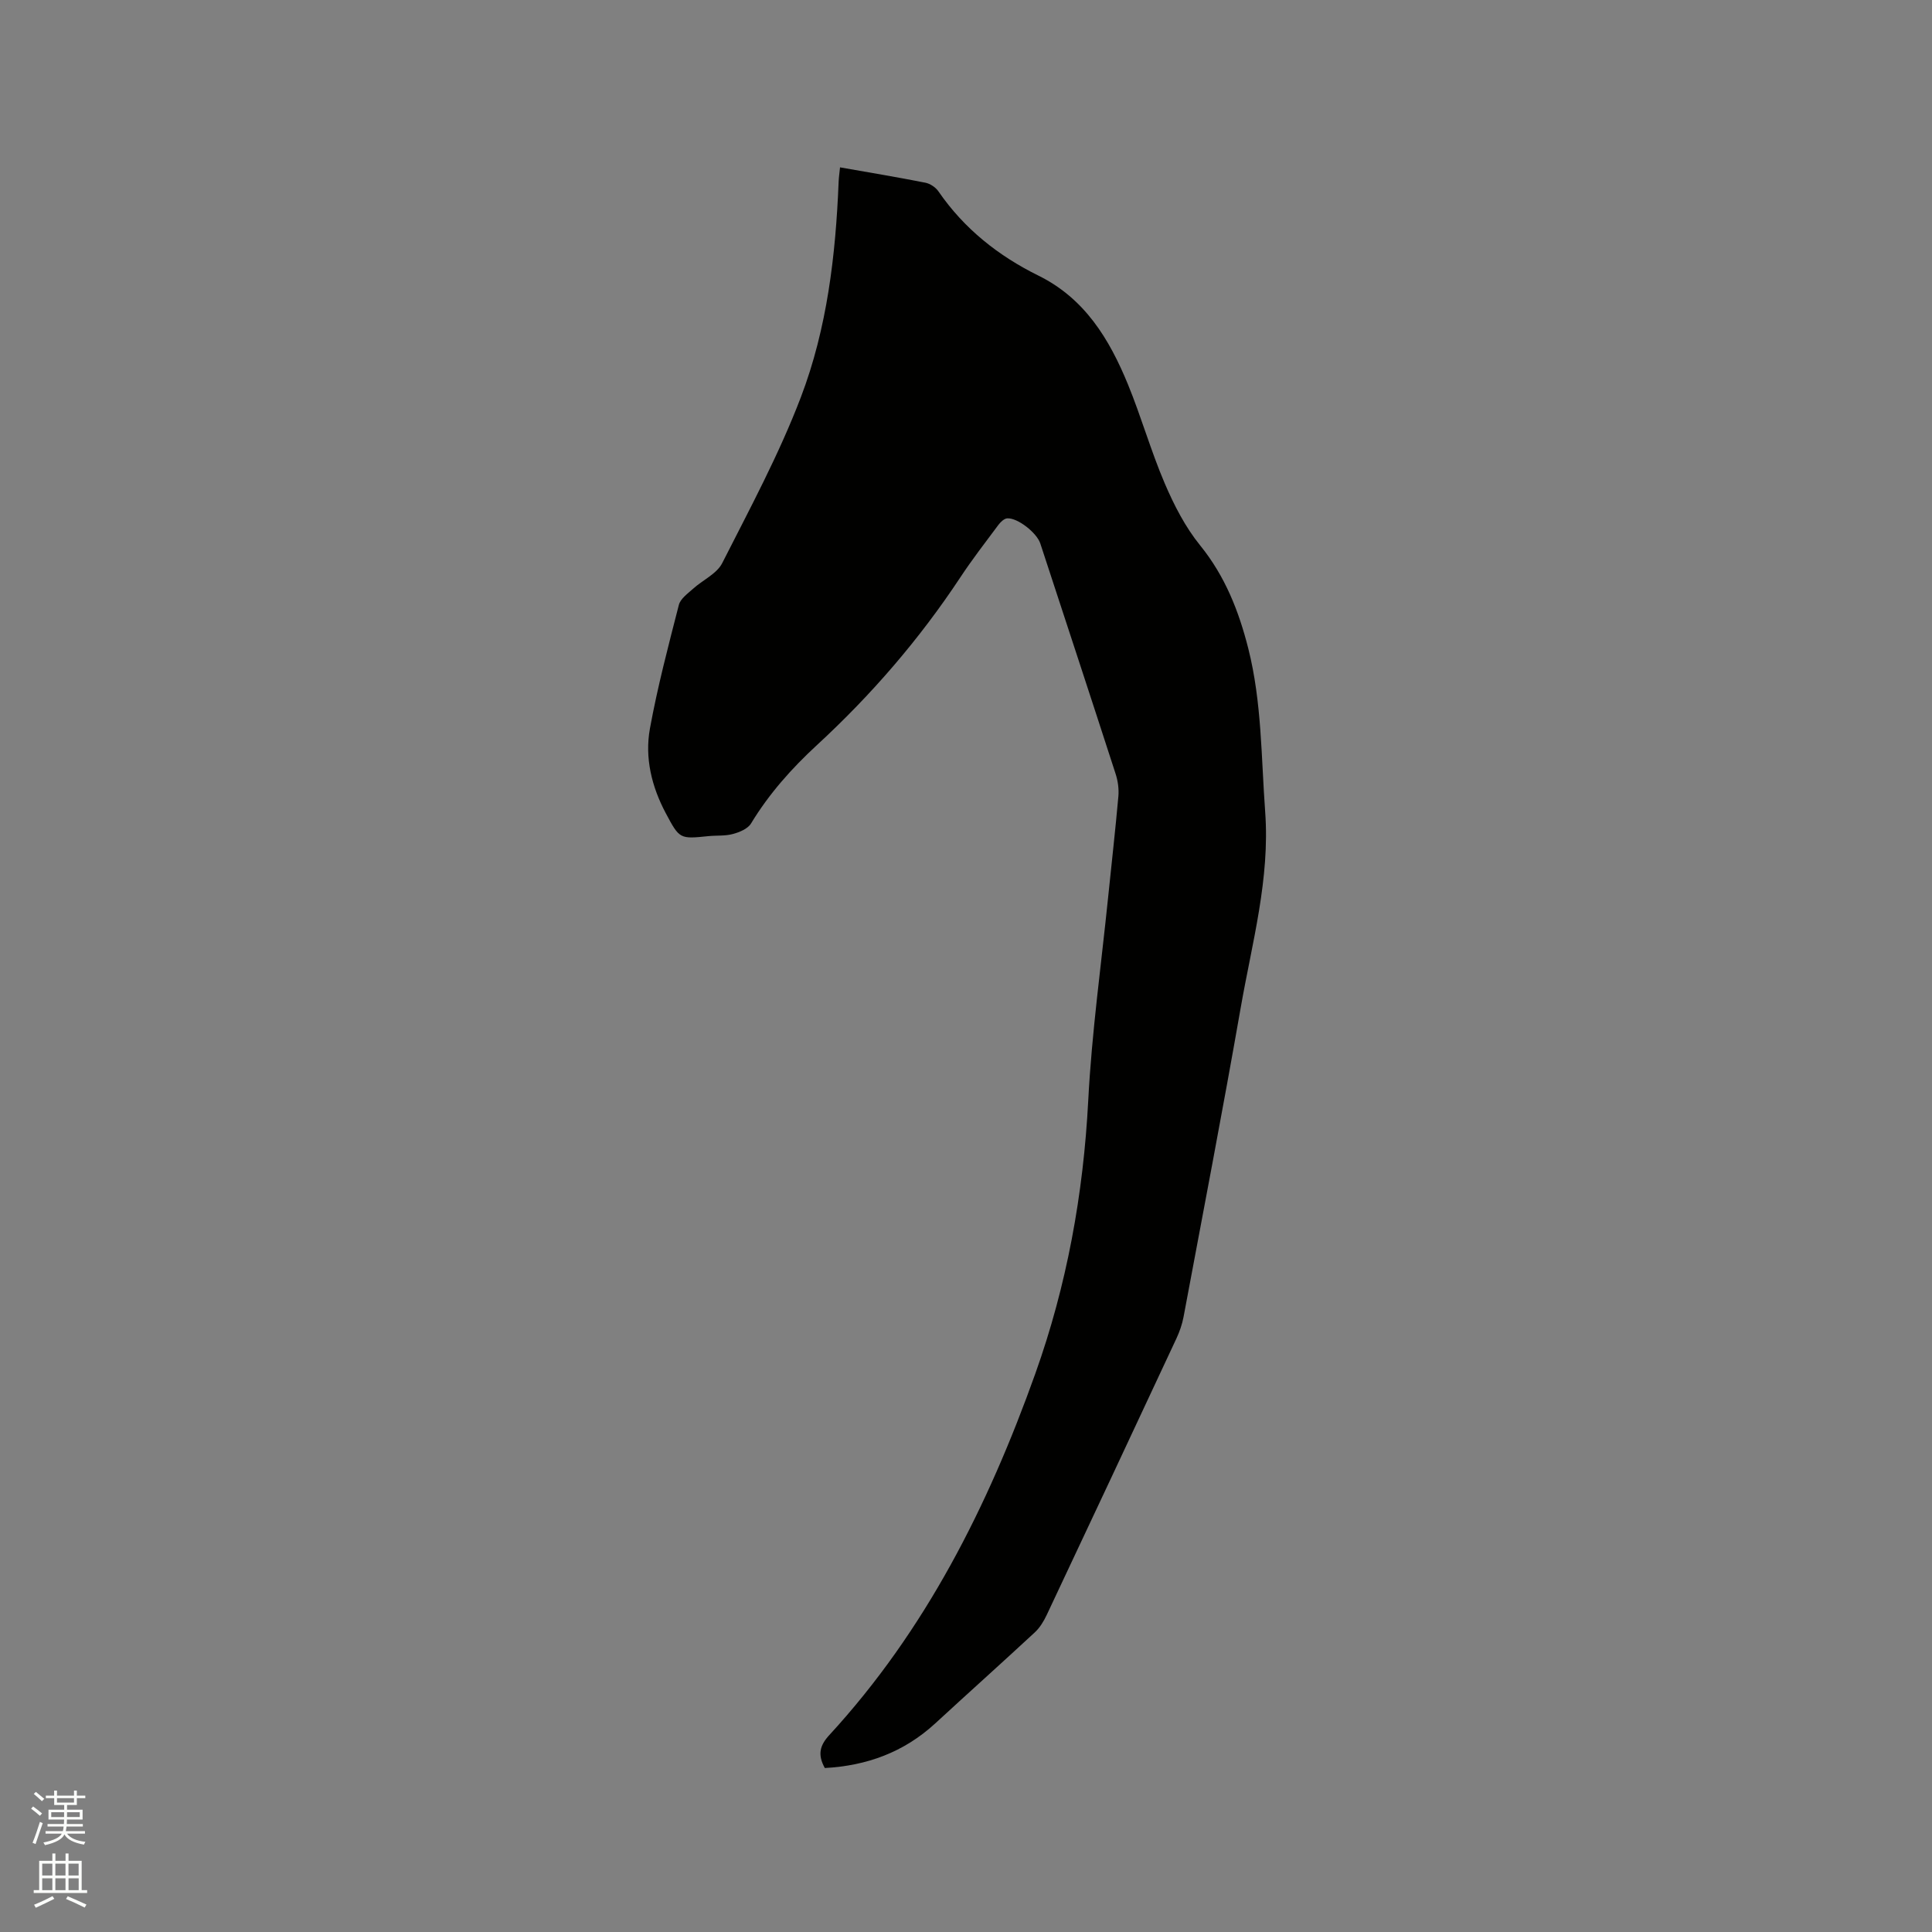 <svg enable-background="new 0 0 400 400" viewBox="0 0 400 400" xmlns="http://www.w3.org/2000/svg"><rect x="0" y="0" width="400" height="400" fill="#808080" stroke="none"/><path d="m6.44 374.46.42-.45c.65.47 1.27.95 1.85 1.44l-.45.49c-.65-.56-1.25-1.06-1.82-1.48m.93 7.33-.63-.26c.55-1.36 1.05-2.8 1.52-4.33.19.1.38.19.59.27-.46 1.29-.95 2.73-1.48 4.32m-.38-10.38.44-.42c.43.34 1.01.82 1.74 1.44l-.49.49c-.53-.51-1.09-1.01-1.69-1.51m2.5.35h1.72v-1.04h.59v1.04h3.52v-1.04h.59v1.04h1.75v.53h-1.75v1.42h-2.03v.97h3.22v2.03h-3.24c0 .35-.01.66-.03.93h3.32v.53h-3.37c-.03.27-.08.58-.15.94h3.96v.53h-3.71c.67.92 1.93 1.48 3.79 1.68-.13.24-.23.44-.29.59-2.13-.38-3.48-1.08-4.04-2.12-.43.97-1.77 1.72-4.03 2.23-.09-.19-.2-.37-.33-.55 2.1-.42 3.37-1.03 3.81-1.83h-3.36v-.53h3.58c.08-.29.13-.61.16-.94h-3.33v-.53h3.39c.02-.27.04-.58.04-.93h-3.23v-2.03h3.25v-.97h-2.07v-1.42h-1.73zm1.12 3.44v1h2.65c.01-.3.02-.44.01-.4v-.25-.35zm1.19-2h3.52v-.91h-3.52zm4.71 2h-2.63v.59c0 .15-.01.28-.01.4h2.64z" fill="#fbfcfa"/><path d="m13.56 383.74h.63v1.52h2.72v6.07h1.13v.6h-11.06v-.6h1.13v-6.07h2.73v-1.52h.63v1.52h2.1v-1.52zm-2.69 8.83.38.56c-1.24.63-2.53 1.25-3.85 1.85-.1-.21-.21-.42-.34-.63 1.36-.55 2.63-1.15 3.81-1.78m-2.13-4.27h2.1v-2.45h-2.1zm0 3.04h2.1v-2.46h-2.1zm2.72-3.04h2.1v-2.45h-2.1zm0 3.04h2.1v-2.46h-2.1zm6.07 3.6c-1.41-.71-2.7-1.3-3.86-1.78l.35-.56c1.45.62 2.75 1.19 3.88 1.72zm-1.25-9.09h-2.1v2.45h2.1zm-2.09 5.49h2.1v-2.46h-2.1z" fill="#fbfcfa"/><path d="m170.77 366.05c-1.55-2.8-1.02-4.7.93-6.82 19.94-21.68 32.86-47.4 42.66-74.86 6.52-18.28 9.94-37.13 10.95-56.56.73-14.06 2.69-28.06 4.12-42.08.71-6.96 1.5-13.91 2.12-20.88.13-1.53-.1-3.18-.58-4.65-5.15-15.91-10.38-31.8-15.59-47.69-.72-2.19-4.69-5.34-6.85-5.19-.66.05-1.41.79-1.86 1.4-2.66 3.57-5.39 7.1-7.84 10.81-8.46 12.8-18.4 24.32-29.67 34.71-5.24 4.83-9.94 10.1-13.66 16.24-.67 1.11-2.38 1.82-3.76 2.19-1.6.44-3.37.27-5.05.44-5.95.61-5.99.63-8.85-4.75-2.92-5.49-4.38-11.46-3.28-17.52 1.57-8.61 3.81-17.11 5.99-25.6.33-1.28 1.81-2.33 2.91-3.32 2.01-1.82 4.94-3.11 6.07-5.34 5.74-11.31 11.79-22.56 16.29-34.37 5.42-14.22 7.2-29.37 7.81-44.58.04-.93.18-1.86.29-2.98 6.03 1.06 11.88 2.03 17.68 3.18 1.01.2 2.15.98 2.73 1.84 5.3 7.7 12.37 13.3 20.66 17.39 9.6 4.73 14.69 13.15 18.53 22.5 2.77 6.75 4.76 13.82 7.63 20.53 1.93 4.51 4.26 9.05 7.33 12.83 5.17 6.38 8.01 13.62 9.97 21.37 2.8 11.09 2.66 22.47 3.49 33.77 1.02 13.9-2.72 27.13-5.06 40.55-3.74 21.39-7.85 42.71-11.84 64.05-.29 1.54-.83 3.07-1.49 4.49-8.91 19.09-17.86 38.16-26.84 57.21-.62 1.31-1.42 2.64-2.47 3.61-6.84 6.34-13.79 12.56-20.65 18.88-6.47 5.93-14.13 8.73-22.82 9.2z" fill="#010100"/></svg>
